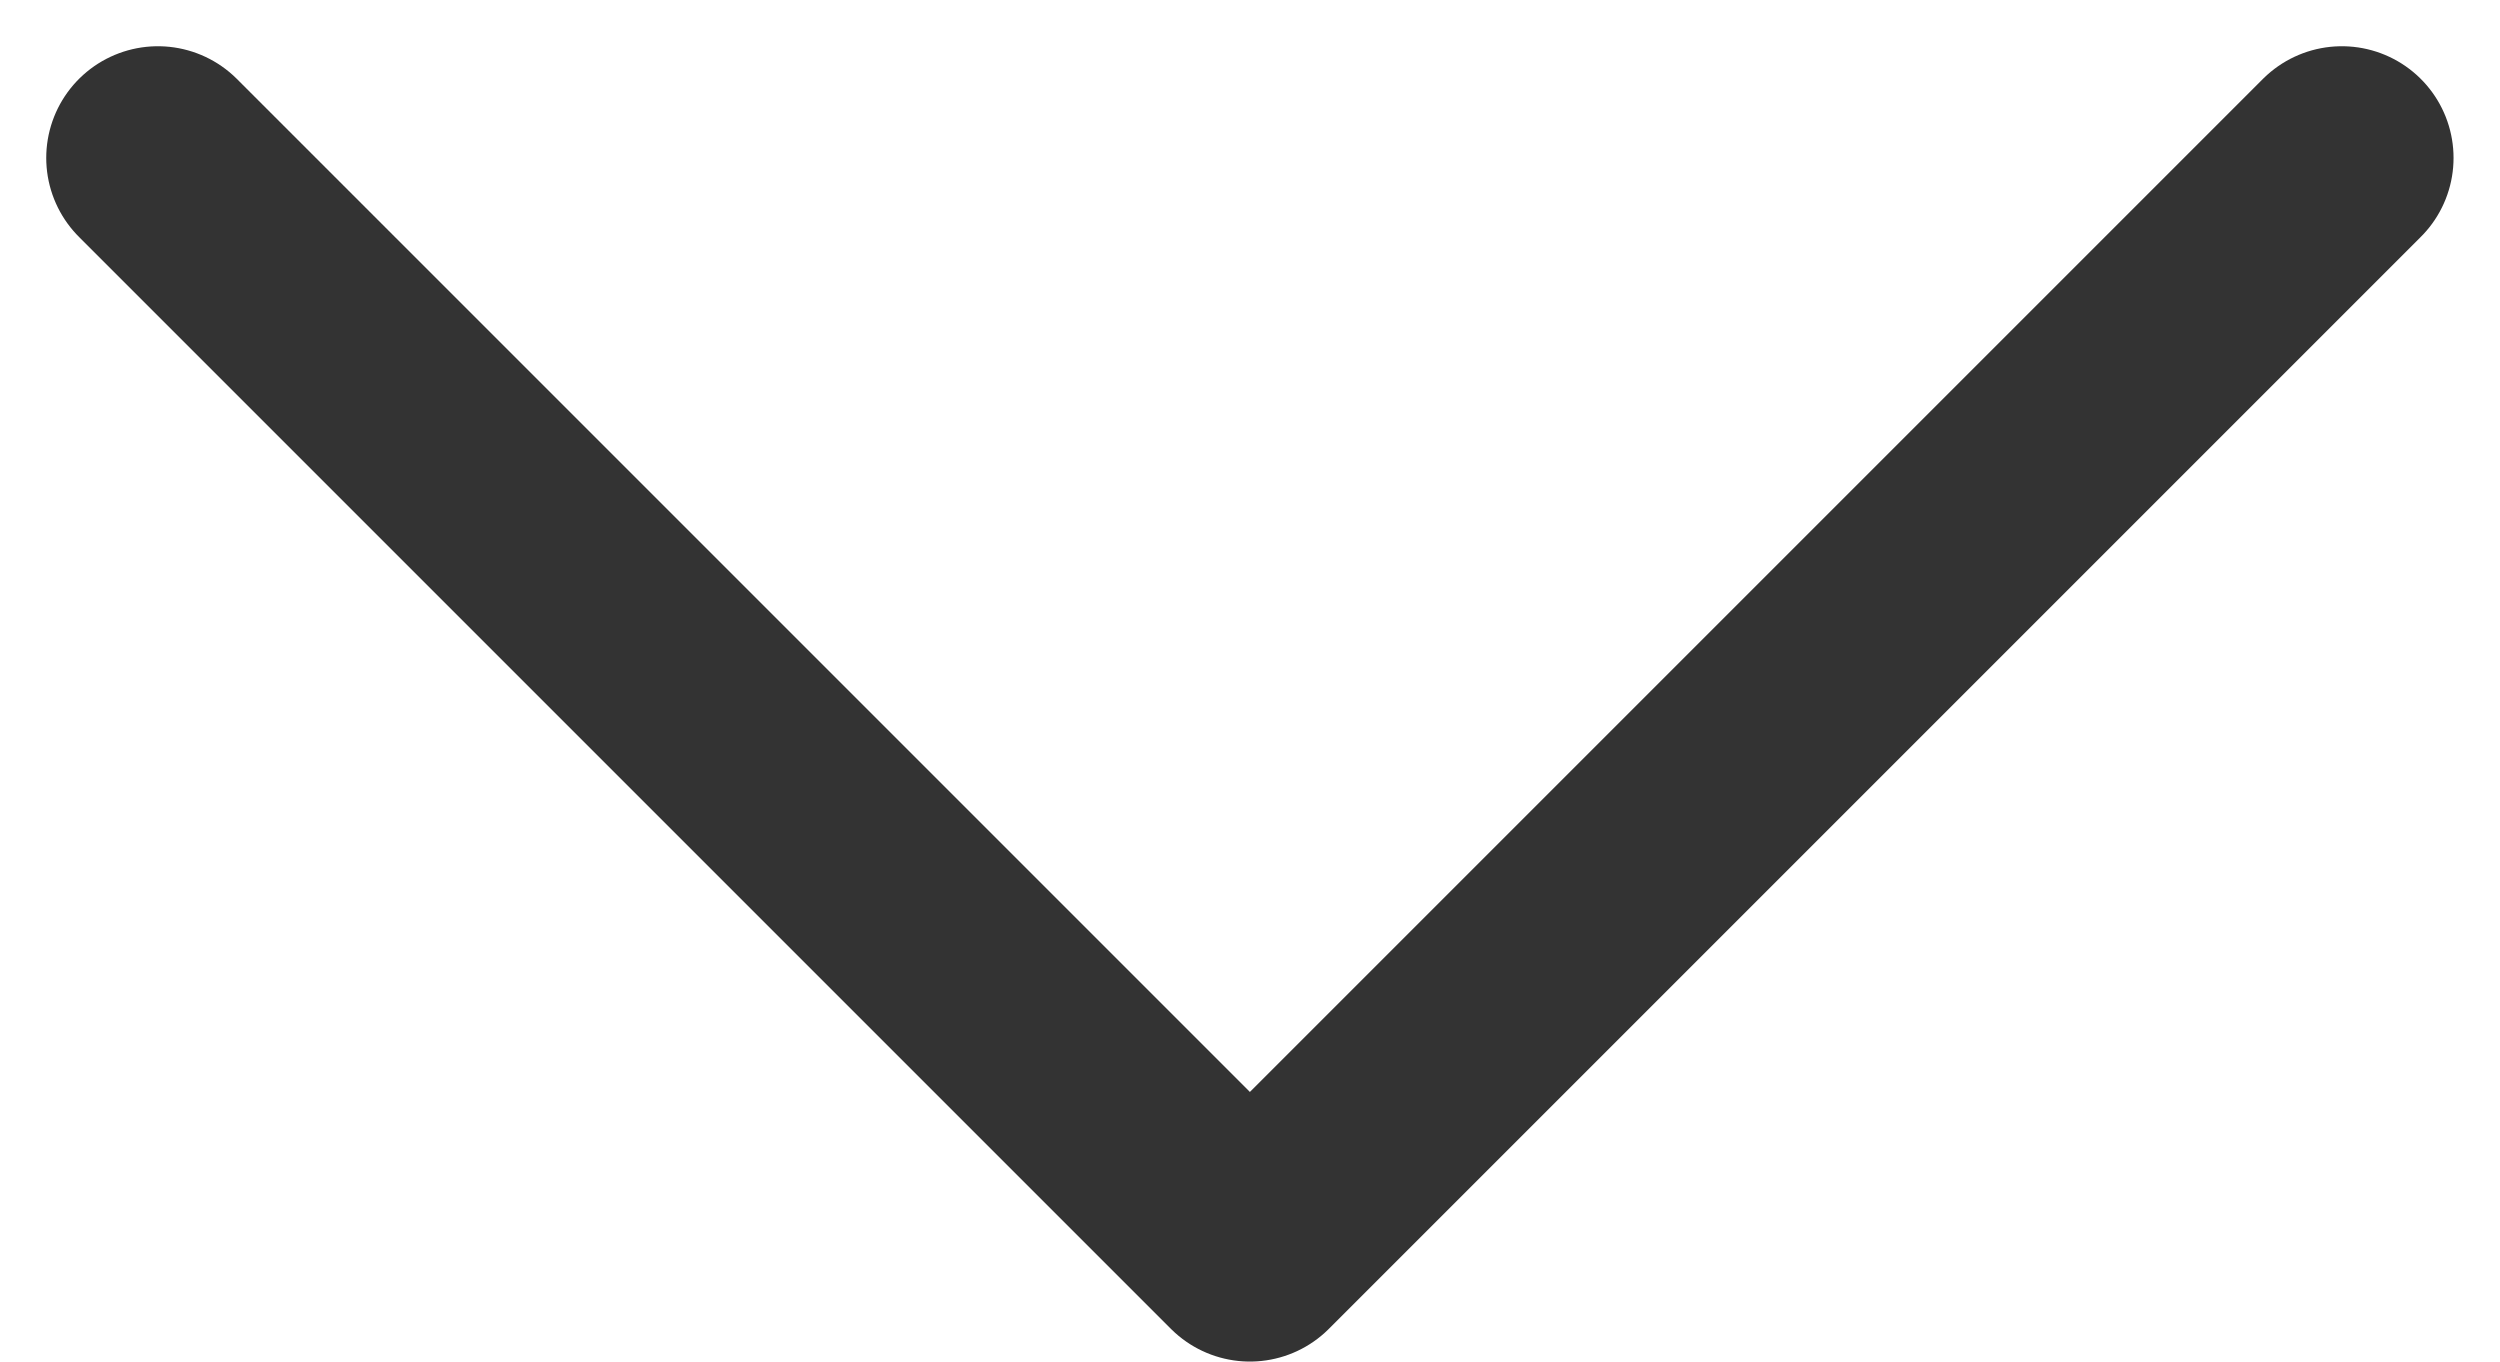 <svg xmlns="http://www.w3.org/2000/svg" width="11.193" height="6.096" viewBox="0 0 11.193 6.096">
  <path id="Icon_feather-chevron-down" data-name="Icon feather-chevron-down" d="M9,13.5l4.889,4.889L18.778,13.5" transform="translate(-8.293 -12.793)" fill="none" stroke="#333" stroke-linecap="round" stroke-linejoin="round" stroke-width="1"/>
</svg>
